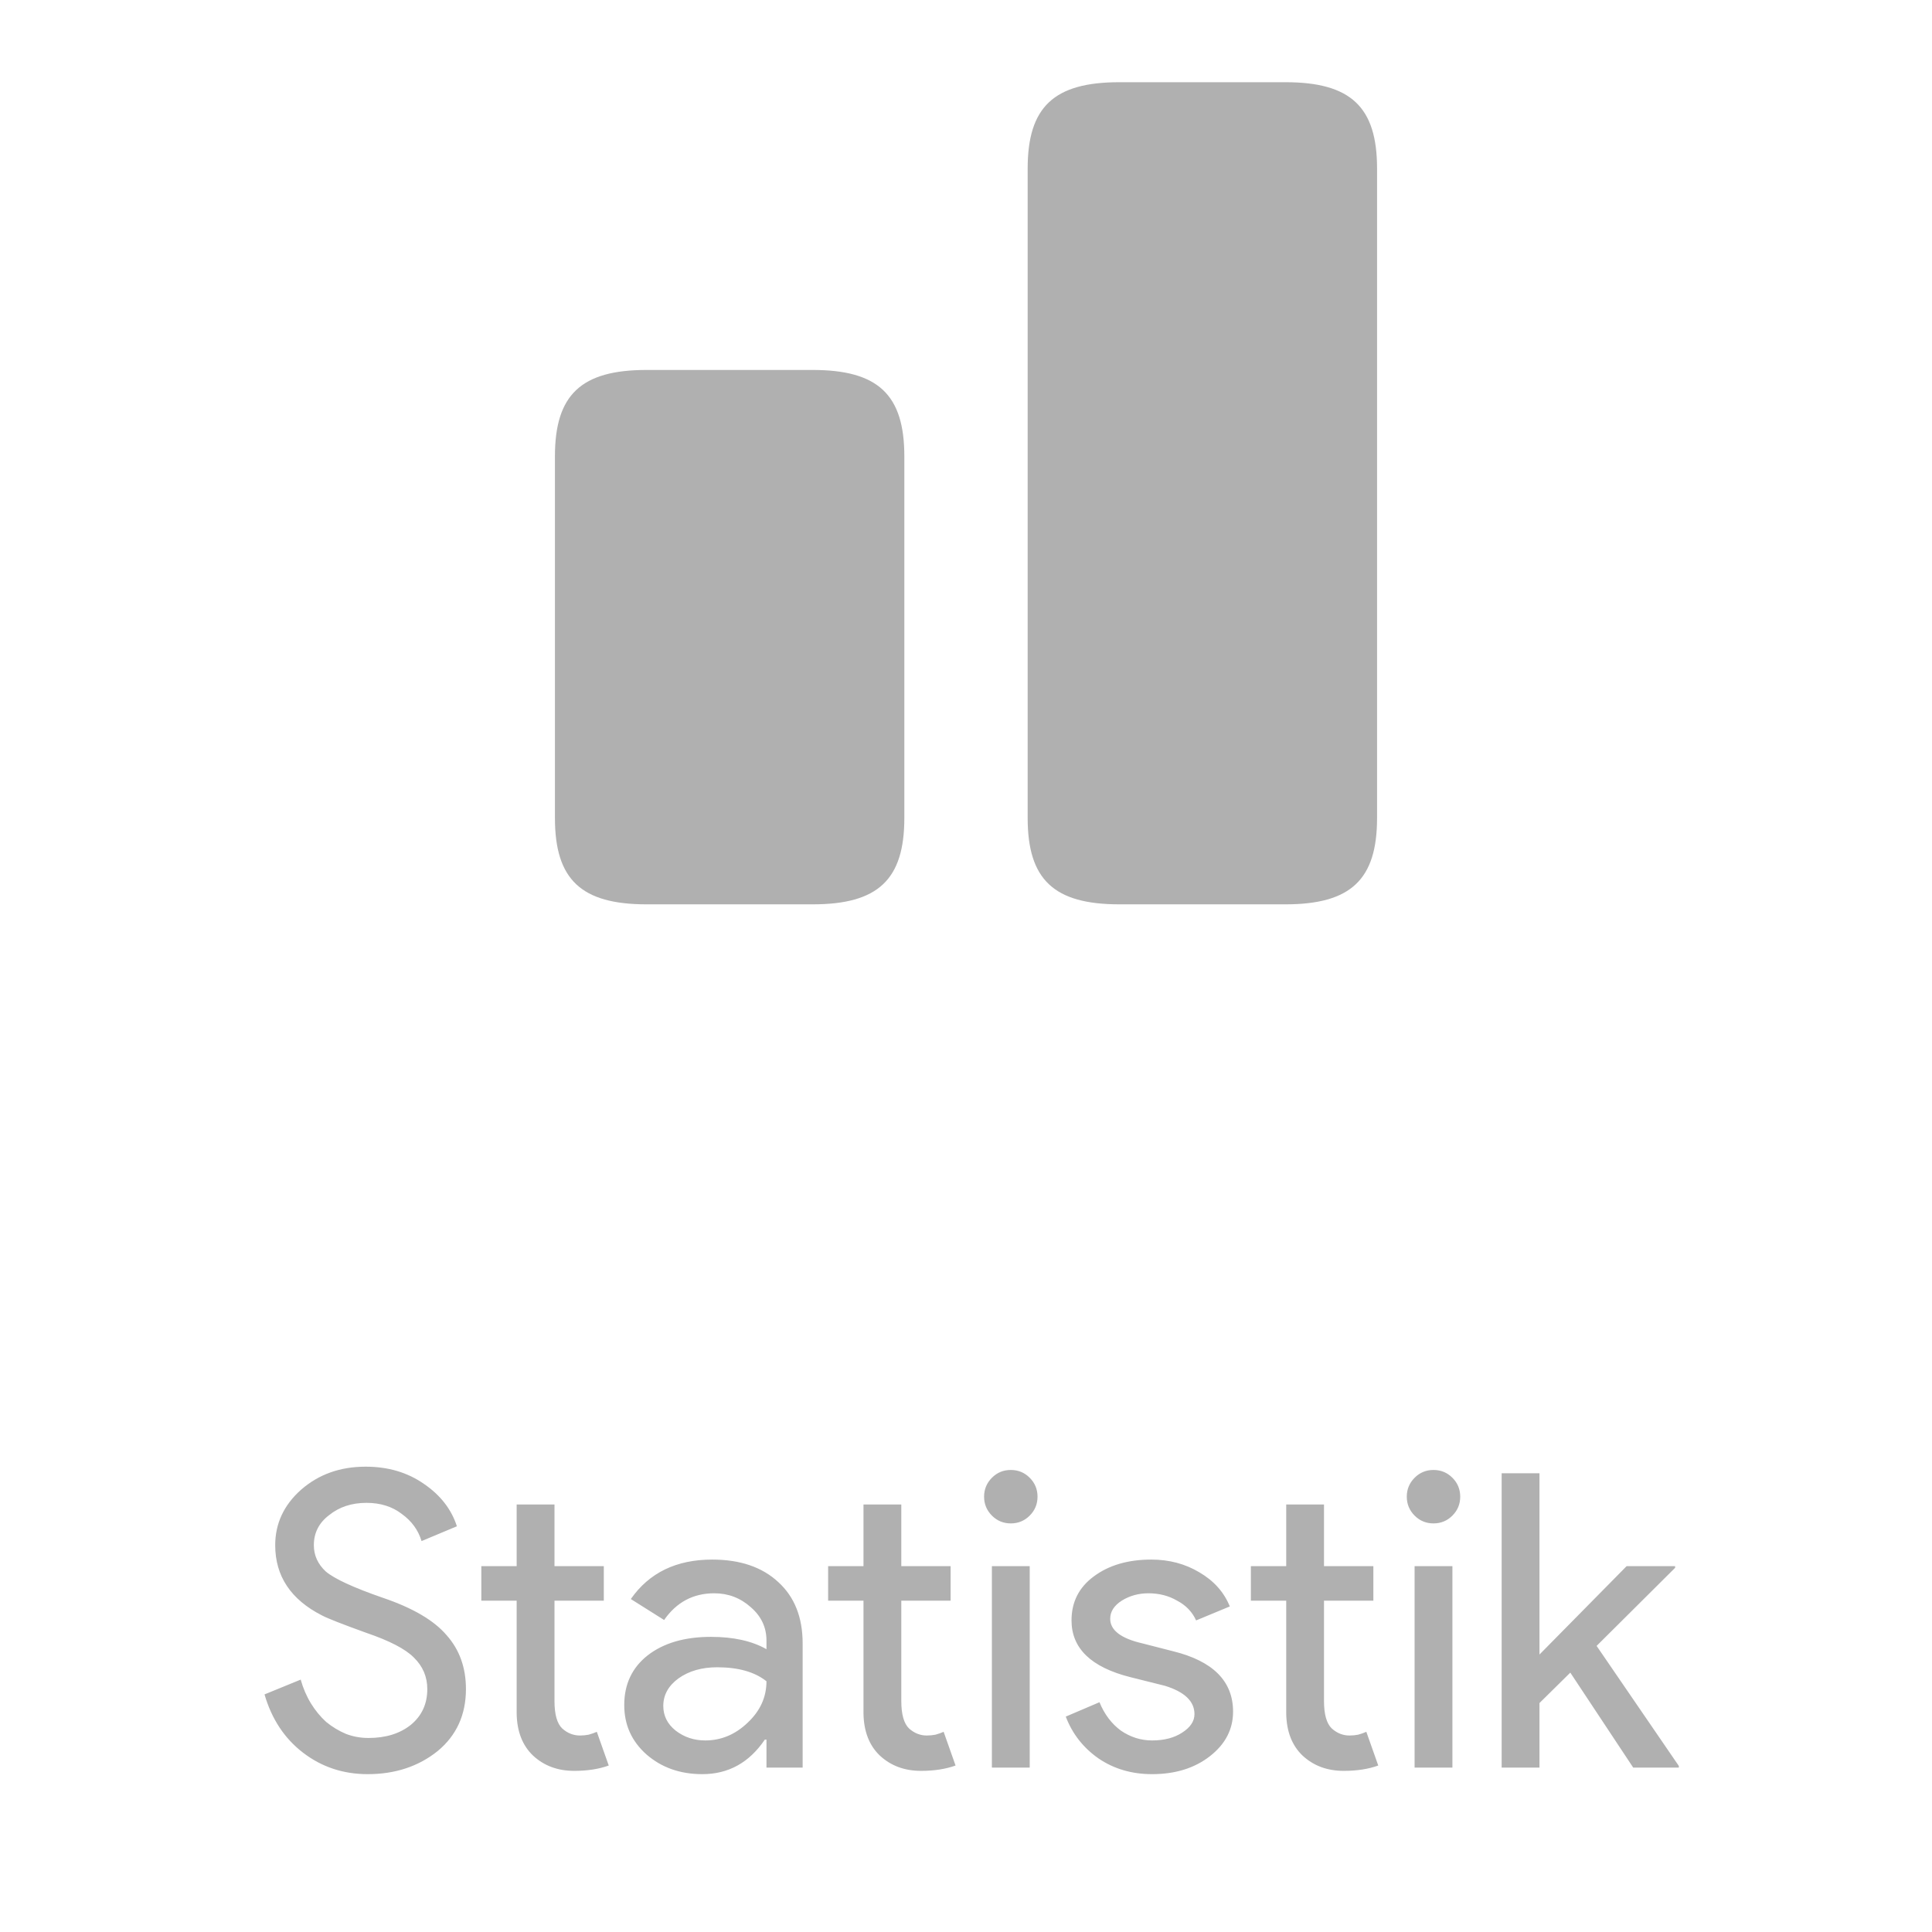 <svg width="47" height="47" viewBox="0 0 47 47" fill="none" xmlns="http://www.w3.org/2000/svg">
<path d="M25 4.1L25 19.9C25 21.4 25.64 22 27.23 22L31.27 22C32.86 22 33.5 21.4 33.5 19.9L33.5 4.1C33.5 2.6 32.86 2 31.27 2L27.23 2C25.64 2 25 2.6 25 4.1Z" fill="#B0B0B0"/>
<path d="M13.5 11.1L13.5 19.9C13.5 21.4 14.14 22 15.73 22L19.77 22C21.36 22 22 21.4 22 19.9L22 11.1C22 9.6 21.36 9 19.77 9L15.73 9C14.14 9 13.5 9.6 13.5 11.1Z" fill="#B0B0B0"/>
<path d="M11.335 41.09C11.335 41.717 11.105 42.22 10.645 42.6C10.179 42.973 9.612 43.16 8.945 43.16C8.352 43.16 7.829 42.987 7.375 42.64C6.922 42.293 6.609 41.82 6.435 41.22L7.315 40.86C7.375 41.073 7.459 41.267 7.565 41.44C7.672 41.613 7.795 41.763 7.935 41.89C8.082 42.01 8.242 42.107 8.415 42.18C8.589 42.247 8.772 42.28 8.965 42.28C9.385 42.28 9.729 42.173 9.995 41.96C10.262 41.74 10.395 41.45 10.395 41.09C10.395 40.79 10.285 40.533 10.065 40.32C9.859 40.113 9.472 39.913 8.905 39.72C8.332 39.513 7.975 39.373 7.835 39.3C7.075 38.913 6.695 38.343 6.695 37.59C6.695 37.063 6.905 36.613 7.325 36.24C7.752 35.867 8.275 35.68 8.895 35.68C9.442 35.68 9.915 35.82 10.315 36.1C10.715 36.373 10.982 36.717 11.115 37.13L10.255 37.49C10.175 37.223 10.015 37.003 9.775 36.83C9.542 36.65 9.255 36.56 8.915 36.56C8.555 36.56 8.252 36.66 8.005 36.86C7.759 37.047 7.635 37.29 7.635 37.59C7.635 37.837 7.732 38.05 7.925 38.23C8.139 38.41 8.602 38.623 9.315 38.87C10.042 39.117 10.559 39.42 10.865 39.78C11.179 40.133 11.335 40.57 11.335 41.09ZM13.969 43.08C13.569 43.08 13.235 42.957 12.969 42.71C12.709 42.463 12.575 42.12 12.569 41.68V38.94H11.709V38.1H12.569V36.6H13.489V38.1H14.689V38.94H13.489V41.38C13.489 41.707 13.552 41.93 13.679 42.05C13.805 42.163 13.949 42.22 14.109 42.22C14.182 42.22 14.252 42.213 14.319 42.2C14.392 42.18 14.459 42.157 14.519 42.13L14.809 42.95C14.569 43.037 14.289 43.08 13.969 43.08ZM16.136 41.5C16.136 41.74 16.236 41.94 16.436 42.1C16.643 42.26 16.883 42.34 17.156 42.34C17.543 42.34 17.886 42.197 18.186 41.91C18.493 41.623 18.646 41.287 18.646 40.9C18.36 40.673 17.96 40.56 17.446 40.56C17.073 40.56 16.76 40.65 16.506 40.83C16.26 41.01 16.136 41.233 16.136 41.5ZM17.326 37.94C18.006 37.94 18.543 38.123 18.936 38.49C19.33 38.85 19.526 39.347 19.526 39.98V43H18.646V42.32H18.606C18.226 42.88 17.72 43.16 17.086 43.16C16.546 43.16 16.093 43 15.726 42.68C15.366 42.36 15.186 41.96 15.186 41.48C15.186 40.973 15.376 40.57 15.756 40.27C16.143 39.97 16.656 39.82 17.296 39.82C17.843 39.82 18.293 39.92 18.646 40.12V39.91C18.646 39.59 18.52 39.32 18.266 39.1C18.013 38.873 17.716 38.76 17.376 38.76C16.863 38.76 16.456 38.977 16.156 39.41L15.346 38.9C15.793 38.26 16.453 37.94 17.326 37.94ZM22.406 43.08C22.006 43.08 21.673 42.957 21.406 42.71C21.146 42.463 21.013 42.12 21.006 41.68V38.94H20.146V38.1H21.006V36.6H21.926V38.1H23.126V38.94H21.926V41.38C21.926 41.707 21.99 41.93 22.116 42.05C22.243 42.163 22.386 42.22 22.546 42.22C22.62 42.22 22.69 42.213 22.756 42.2C22.83 42.18 22.896 42.157 22.956 42.13L23.246 42.95C23.006 43.037 22.726 43.08 22.406 43.08ZM25.24 36.41C25.24 36.59 25.177 36.743 25.05 36.87C24.924 36.997 24.77 37.06 24.59 37.06C24.41 37.06 24.257 36.997 24.13 36.87C24.004 36.743 23.94 36.59 23.94 36.41C23.94 36.23 24.004 36.077 24.13 35.95C24.257 35.823 24.41 35.76 24.59 35.76C24.77 35.76 24.924 35.823 25.05 35.95C25.177 36.077 25.24 36.23 25.24 36.41ZM25.05 38.1V43H24.13V38.1H25.05ZM29.997 41.64C29.997 42.067 29.811 42.427 29.438 42.72C29.064 43.013 28.594 43.16 28.027 43.16C27.534 43.16 27.101 43.033 26.727 42.78C26.354 42.52 26.087 42.18 25.927 41.76L26.747 41.41C26.867 41.703 27.041 41.933 27.267 42.1C27.501 42.26 27.754 42.34 28.027 42.34C28.321 42.34 28.564 42.277 28.758 42.15C28.957 42.023 29.058 41.873 29.058 41.7C29.058 41.387 28.817 41.157 28.337 41.01L27.497 40.8C26.544 40.56 26.067 40.1 26.067 39.42C26.067 38.973 26.247 38.617 26.608 38.35C26.974 38.077 27.441 37.94 28.008 37.94C28.441 37.94 28.831 38.043 29.177 38.25C29.531 38.457 29.777 38.733 29.918 39.08L29.098 39.42C29.004 39.213 28.851 39.053 28.637 38.94C28.431 38.82 28.198 38.76 27.938 38.76C27.698 38.76 27.481 38.82 27.288 38.94C27.101 39.06 27.008 39.207 27.008 39.38C27.008 39.66 27.271 39.86 27.797 39.98L28.538 40.17C29.511 40.41 29.997 40.9 29.997 41.64ZM32.69 43.08C32.289 43.08 31.956 42.957 31.689 42.71C31.43 42.463 31.296 42.12 31.29 41.68V38.94H30.43V38.1H31.29V36.6H32.209V38.1H33.41V38.94H32.209V41.38C32.209 41.707 32.273 41.93 32.4 42.05C32.526 42.163 32.669 42.22 32.83 42.22C32.903 42.22 32.973 42.213 33.039 42.2C33.113 42.18 33.179 42.157 33.239 42.13L33.529 42.95C33.289 43.037 33.01 43.08 32.69 43.08ZM35.523 36.41C35.523 36.59 35.46 36.743 35.333 36.87C35.207 36.997 35.053 37.06 34.873 37.06C34.693 37.06 34.54 36.997 34.413 36.87C34.287 36.743 34.223 36.59 34.223 36.41C34.223 36.23 34.287 36.077 34.413 35.95C34.54 35.823 34.693 35.76 34.873 35.76C35.053 35.76 35.207 35.823 35.333 35.95C35.46 36.077 35.523 36.23 35.523 36.41ZM35.333 38.1V43H34.413V38.1H35.333ZM40.841 43H39.731L38.201 40.69L37.451 41.43V43H36.531V35.84H37.451V40.25L39.571 38.1H40.751V38.14L38.841 40.04L40.841 42.96V43Z" fill="#B0B0B0"/>
</svg>
